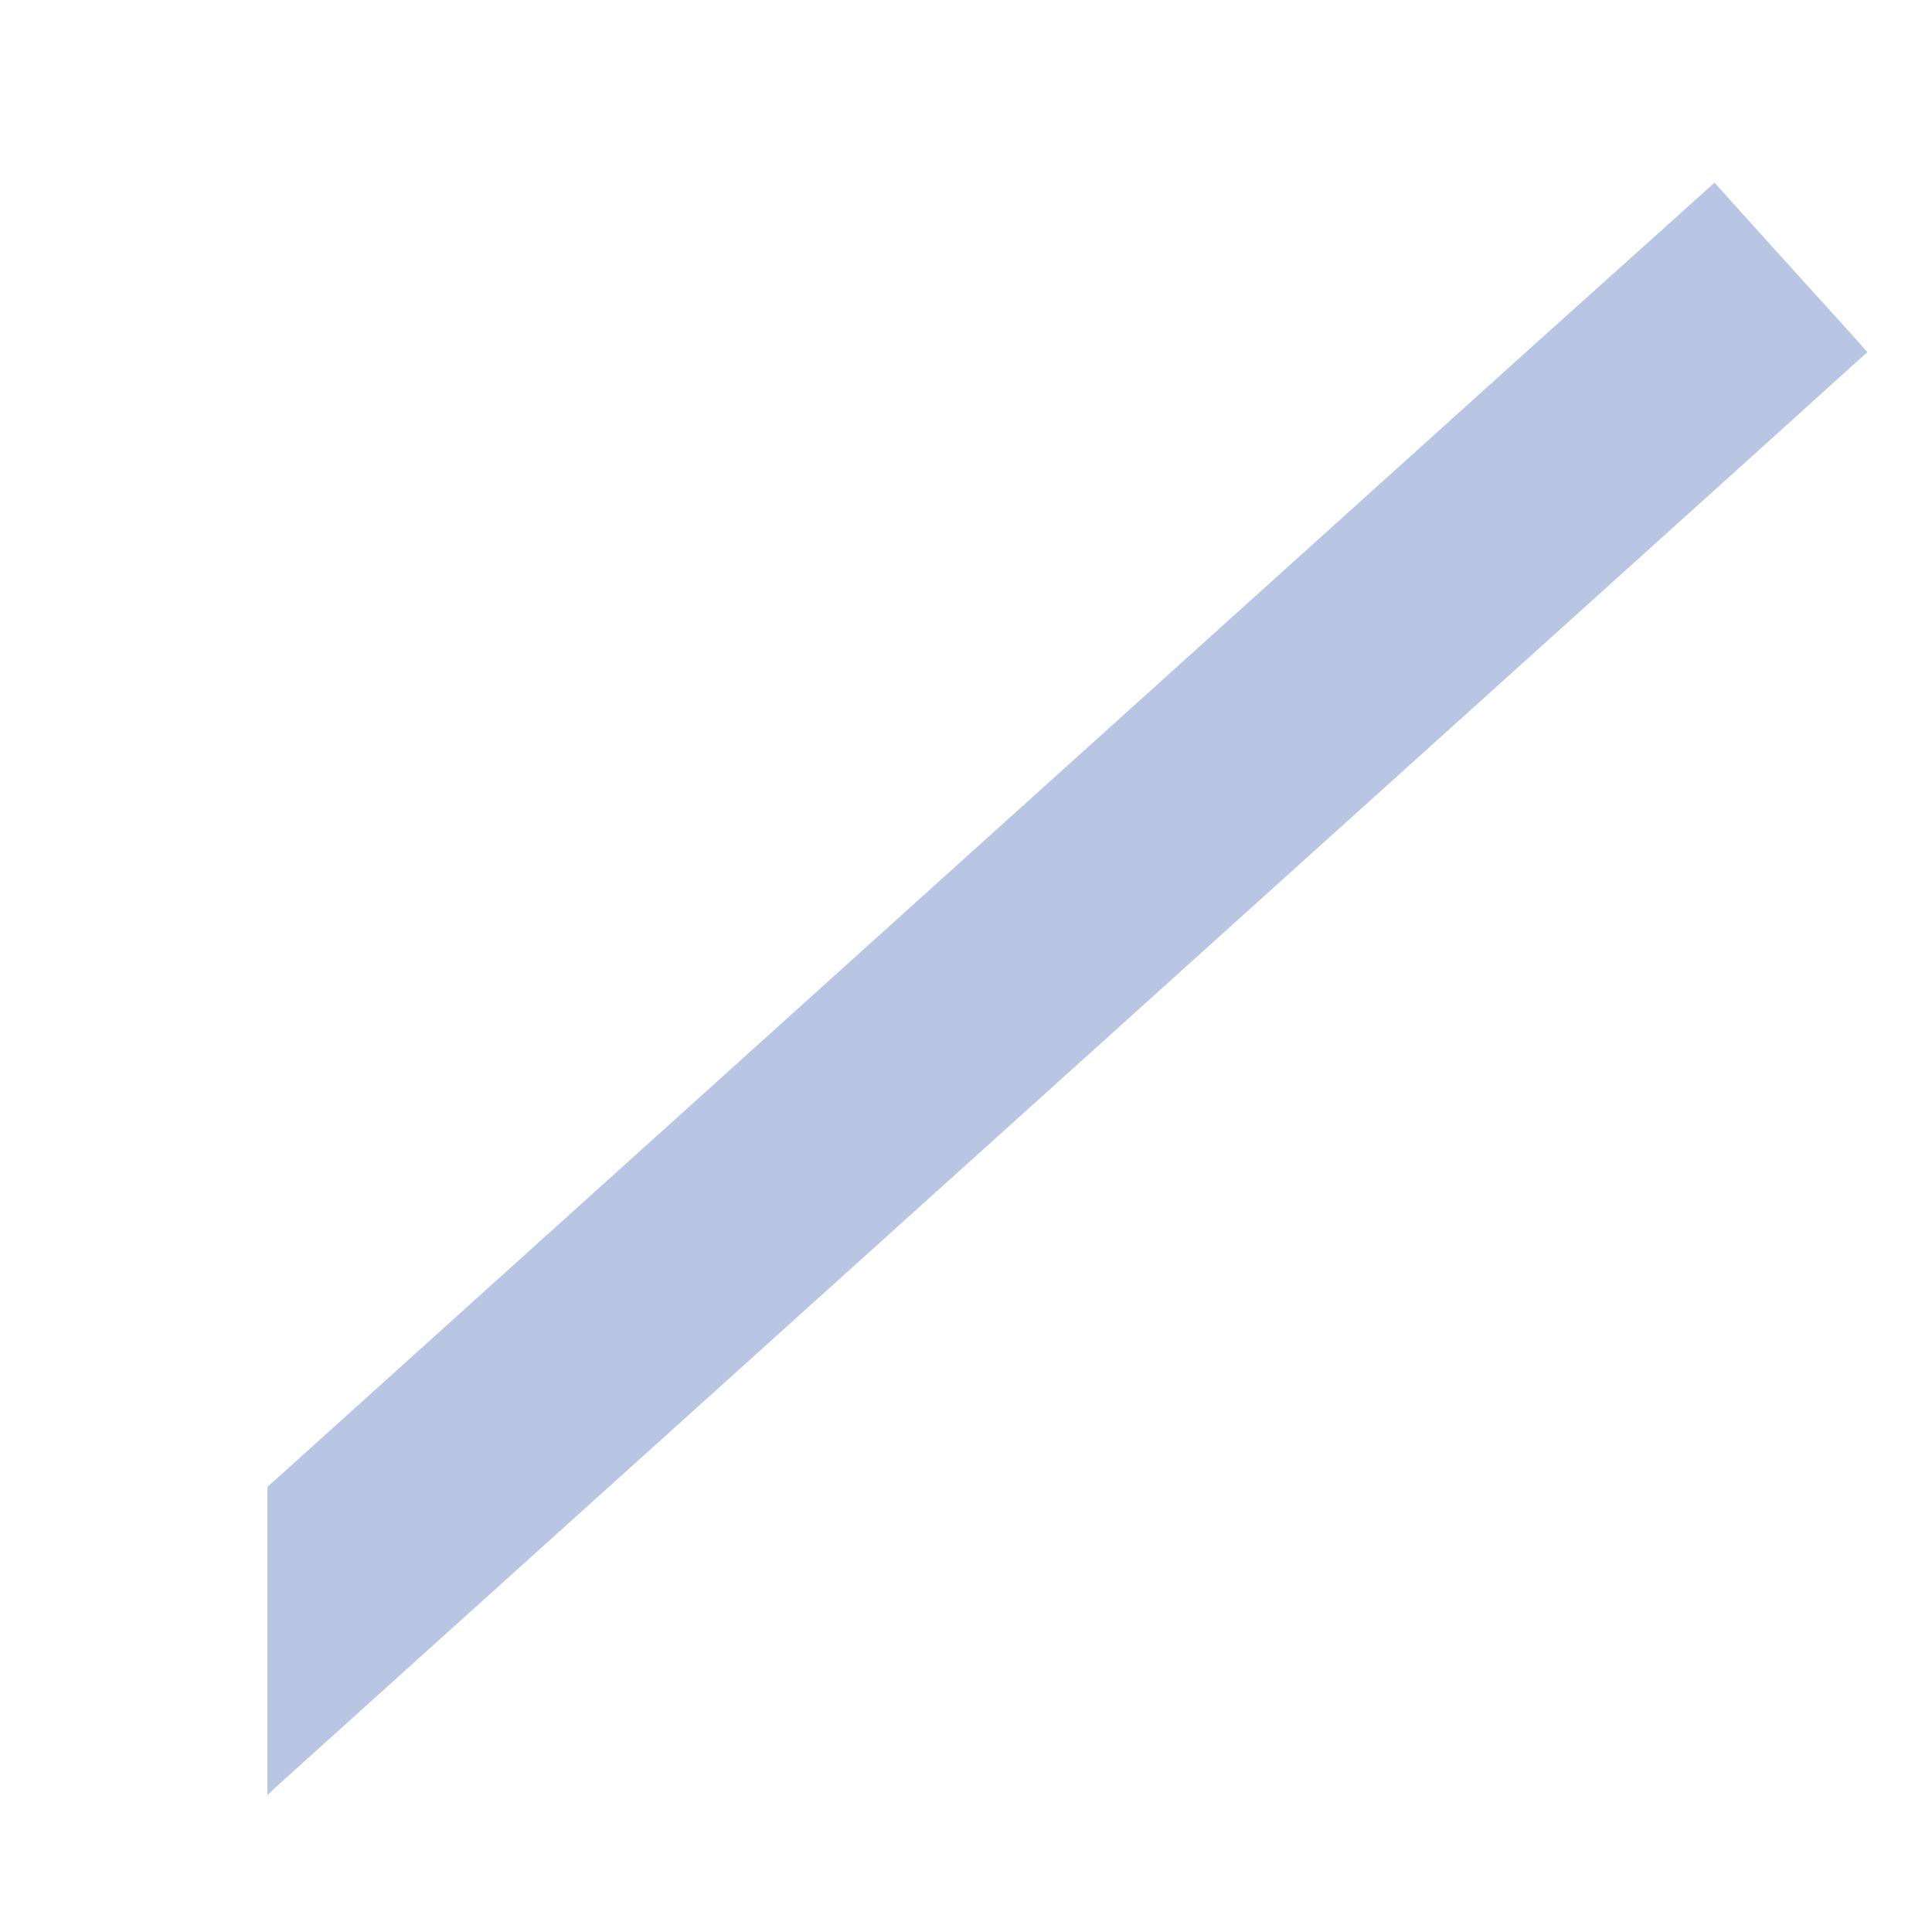 <svg width="7" height="7" viewBox="0 0 7 7" fill="none" xmlns="http://www.w3.org/2000/svg">
<path d="M0.969 6.504V5.387L1.005 5.355L5.553 1.254L6.212 0.662L6.423 0.896L6.73 1.235L6.766 1.276L6.73 1.308L6.264 1.729L1.624 5.912L1.005 6.47L0.969 6.504Z" fill="#B8C6E3"/>
</svg>
